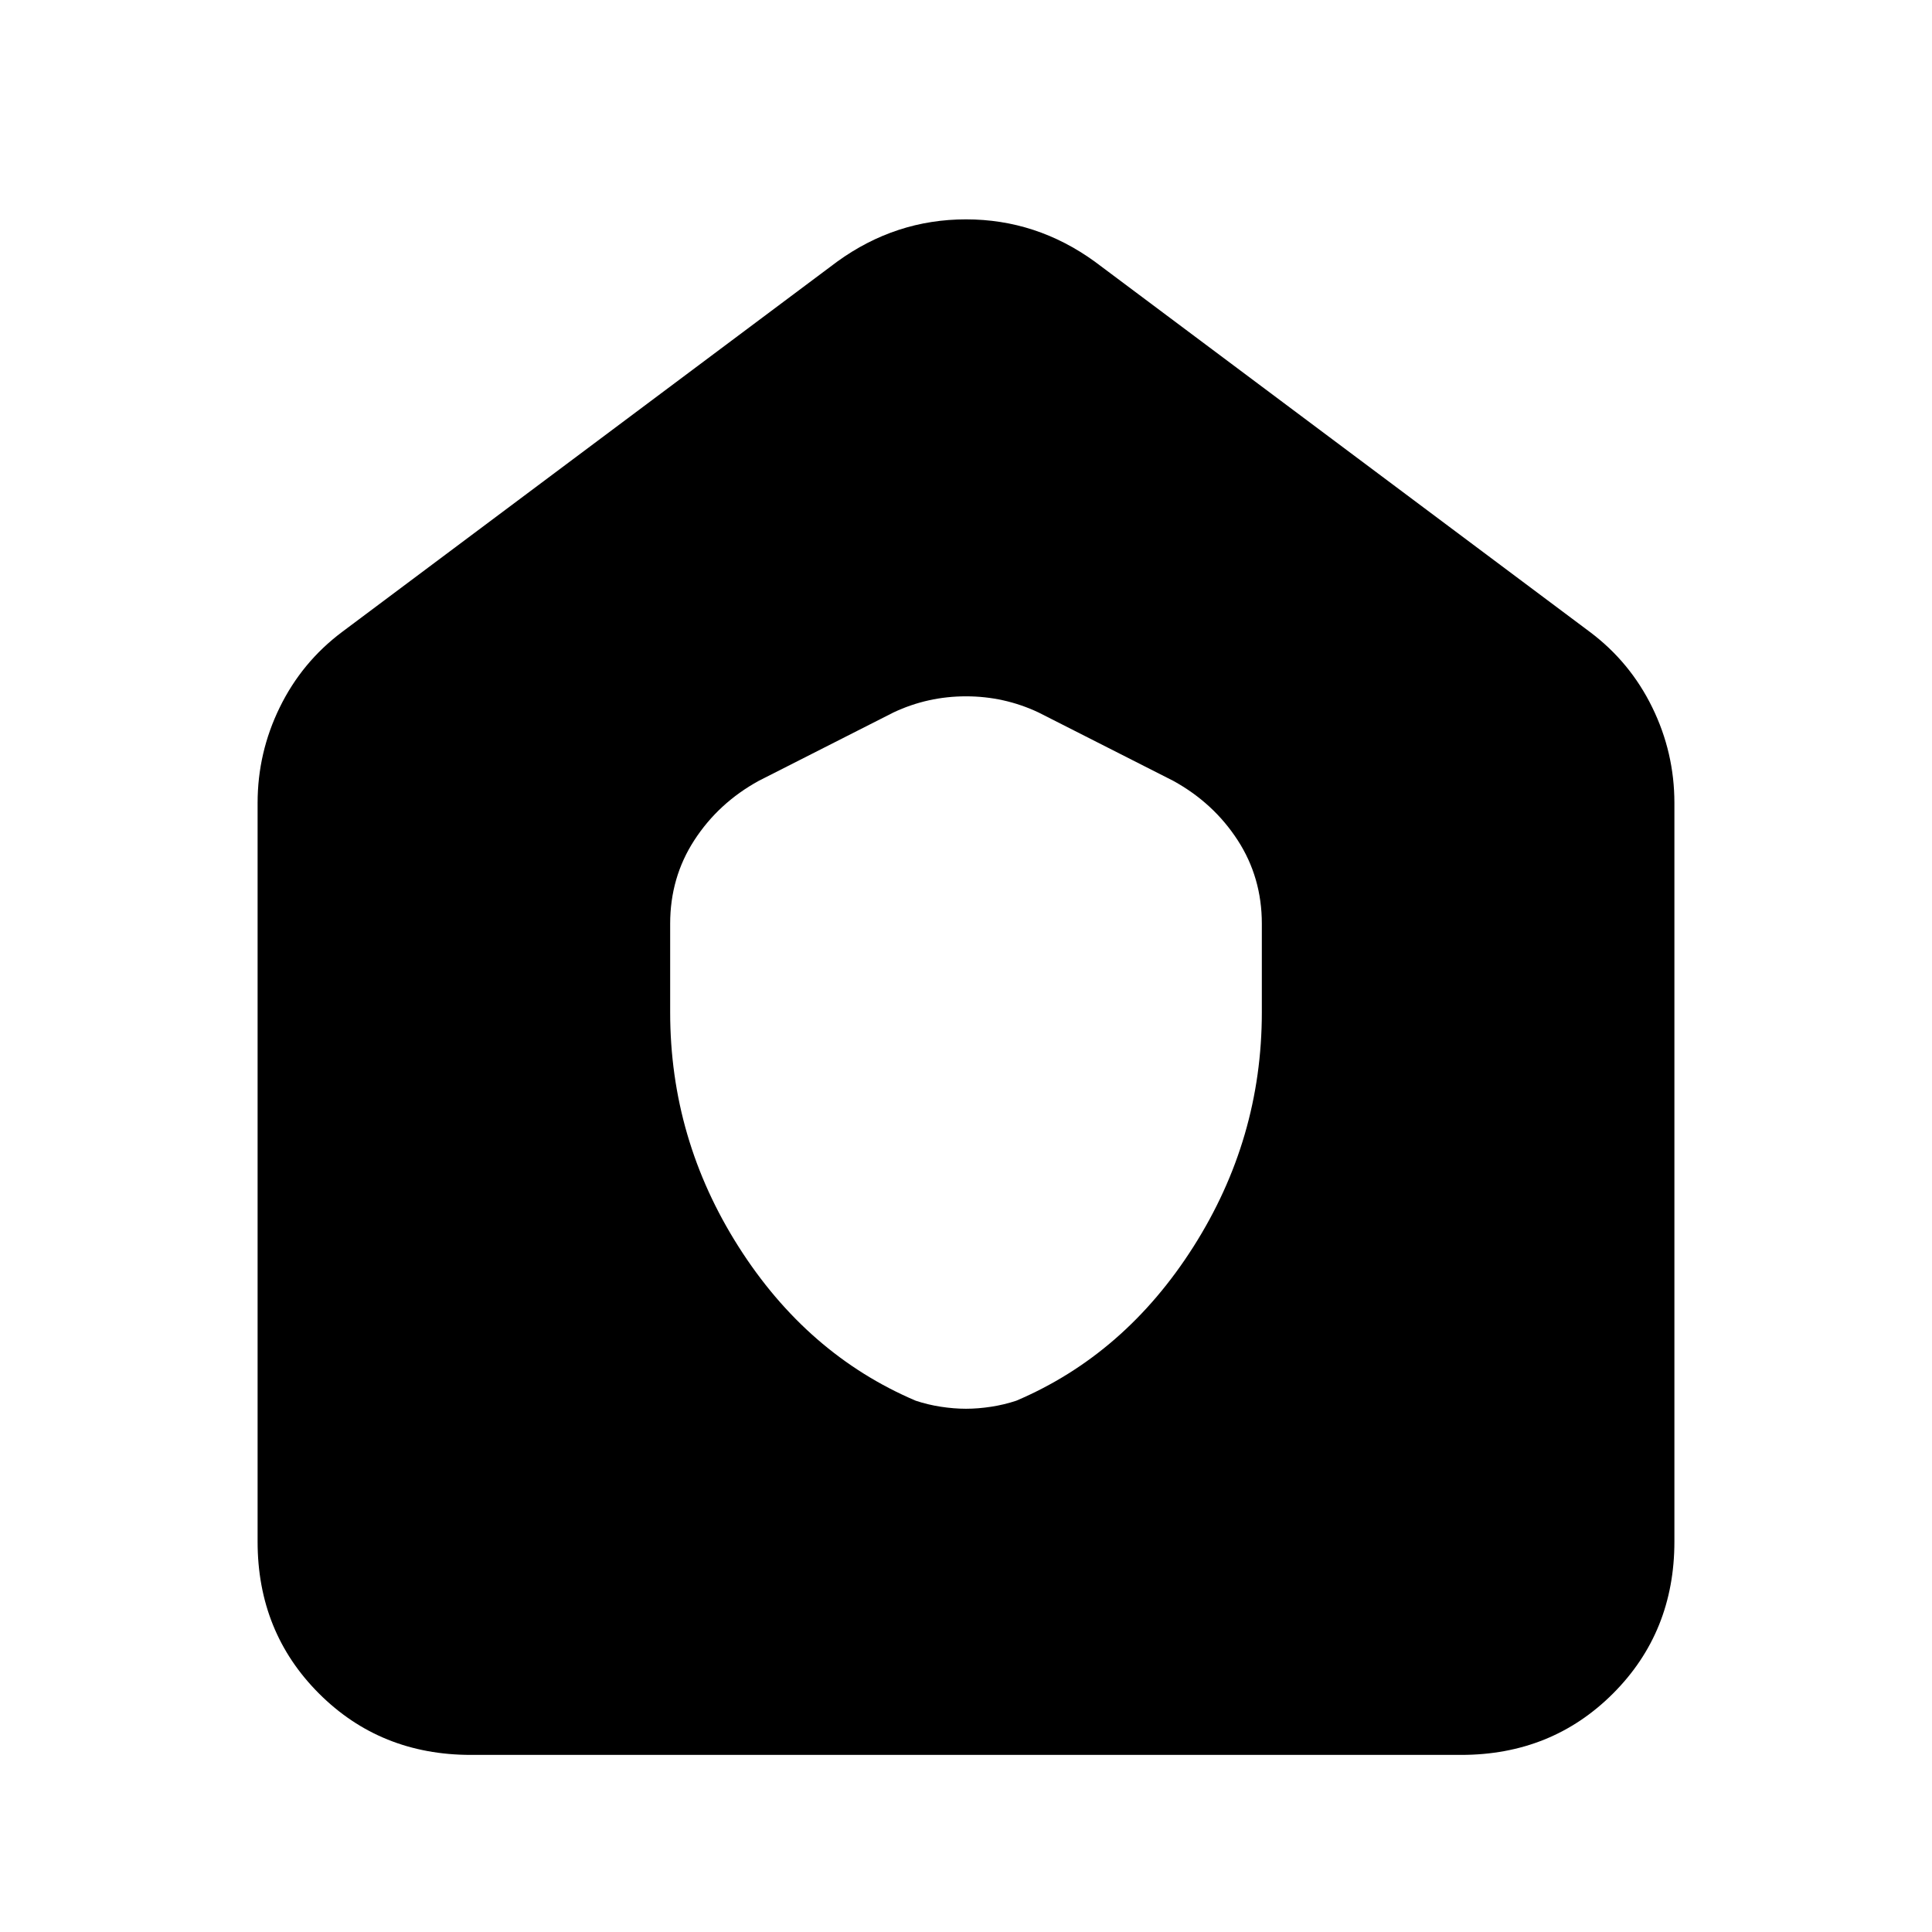 <svg xmlns="http://www.w3.org/2000/svg" height="24" viewBox="0 -960 960 960" width="24"><path d="M234-88q-45 0-75.5-30.5T128-194v-367q0-25 11-47.5t31-37.5l246-184q29-21 64-21t64 21l246 184q20 15 31 37.5t11 47.5v367q0 45-30.5 75.5T726-88H234Zm99-369q0 63 34 116.5t88 76.5q6 2 12.5 3t12.5 1q6 0 12.5-1t12.5-3q54-23 88-76.5T627-457v-44q0-23-12-41.5T583-572l-67-34q-17-8-36-8t-36 8l-67 34q-20 11-32 29.5T333-501v44Z"/></svg>